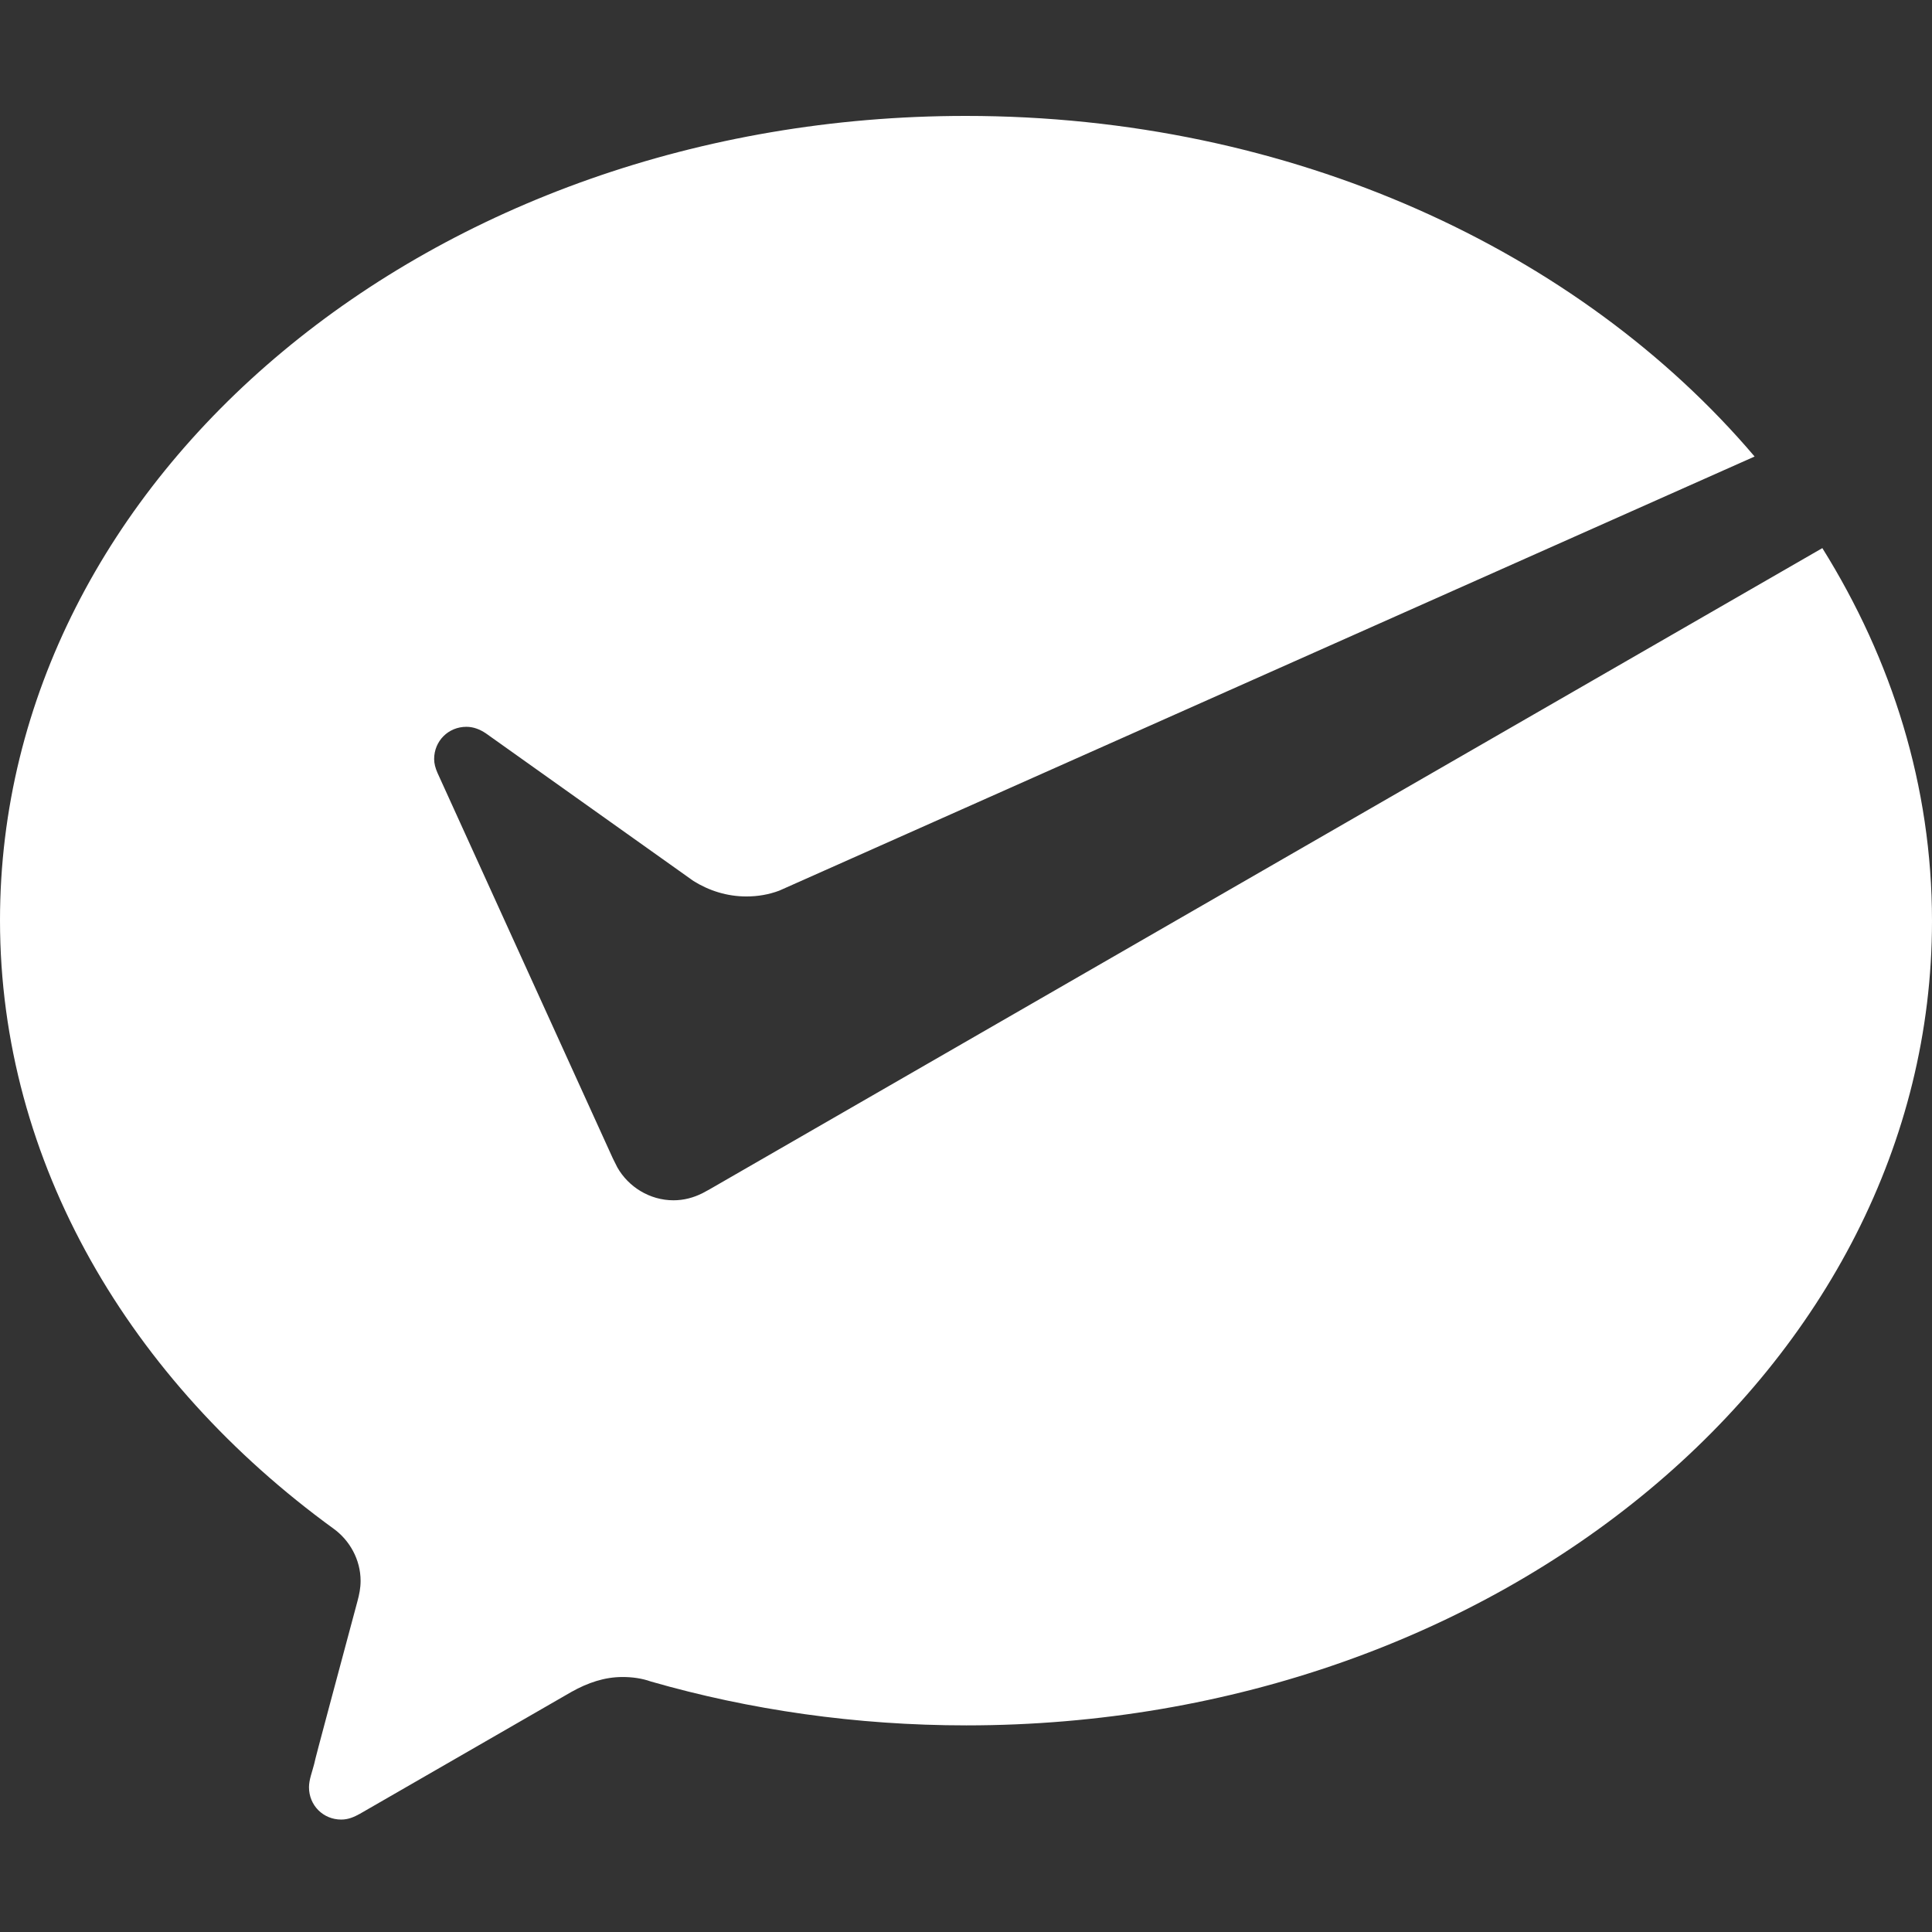 <?xml version="1.0" encoding="UTF-8"?>
<svg width="200px" height="200px" viewBox="0 0 200 200" version="1.1" xmlns="http://www.w3.org/2000/svg" xmlns:xlink="http://www.w3.org/1999/xlink">
    <rect x="0" y="0" width="200" height="200" fill="#333333" stroke="none"/>
    <!-- Generator: Sketch 48.2 (47327) - http://www.bohemiancoding.com/sketch -->
    <title>Logo/WeChat Pay Light</title>
    <desc>Created with Sketch.</desc>
    <defs></defs>
    <g id="Symbols" stroke="none" stroke-width="1" fill="none" fill-rule="evenodd">
        <g id="Logo/WeChat-Pay-Light" fill="#FFFFFF">
            <path d="M72.721,123.519 C71.786,123.987 70.785,124.254 69.716,124.254 C67.245,124.254 65.042,122.851 63.907,120.848 L63.439,119.913 L45.275,79.98 C45.075,79.513 44.942,79.045 44.942,78.578 C44.942,76.708 46.411,75.239 48.28,75.239 C49.015,75.239 49.683,75.506 50.284,75.907 L71.786,91.199 C73.389,92.2 75.259,92.801 77.262,92.801 C78.464,92.801 79.599,92.601 80.668,92.2 L181.636,47.259 C163.539,25.957 133.756,12 99.967,12 C44.741,12 0,49.262 0,95.272 C0,120.381 13.489,142.952 34.524,158.244 C36.194,159.446 37.329,161.449 37.329,163.653 C37.329,164.387 37.195,165.055 36.995,165.79 C35.326,172.067 32.588,182.15 32.521,182.618 C32.321,183.419 31.987,184.22 31.987,185.022 C31.987,186.891 33.456,188.361 35.326,188.361 C36.06,188.361 36.661,188.093 37.262,187.76 L59.165,175.139 C60.835,174.204 62.571,173.603 64.441,173.603 C65.442,173.603 66.444,173.736 67.379,174.07 C77.596,177.008 88.614,178.611 100.033,178.611 C155.259,178.611 200,141.349 200,95.339 C200,81.382 195.86,68.294 188.648,56.741 L73.456,123.119 L72.721,123.519 Z" id="Shape"></path>
        </g>
    </g>
</svg>